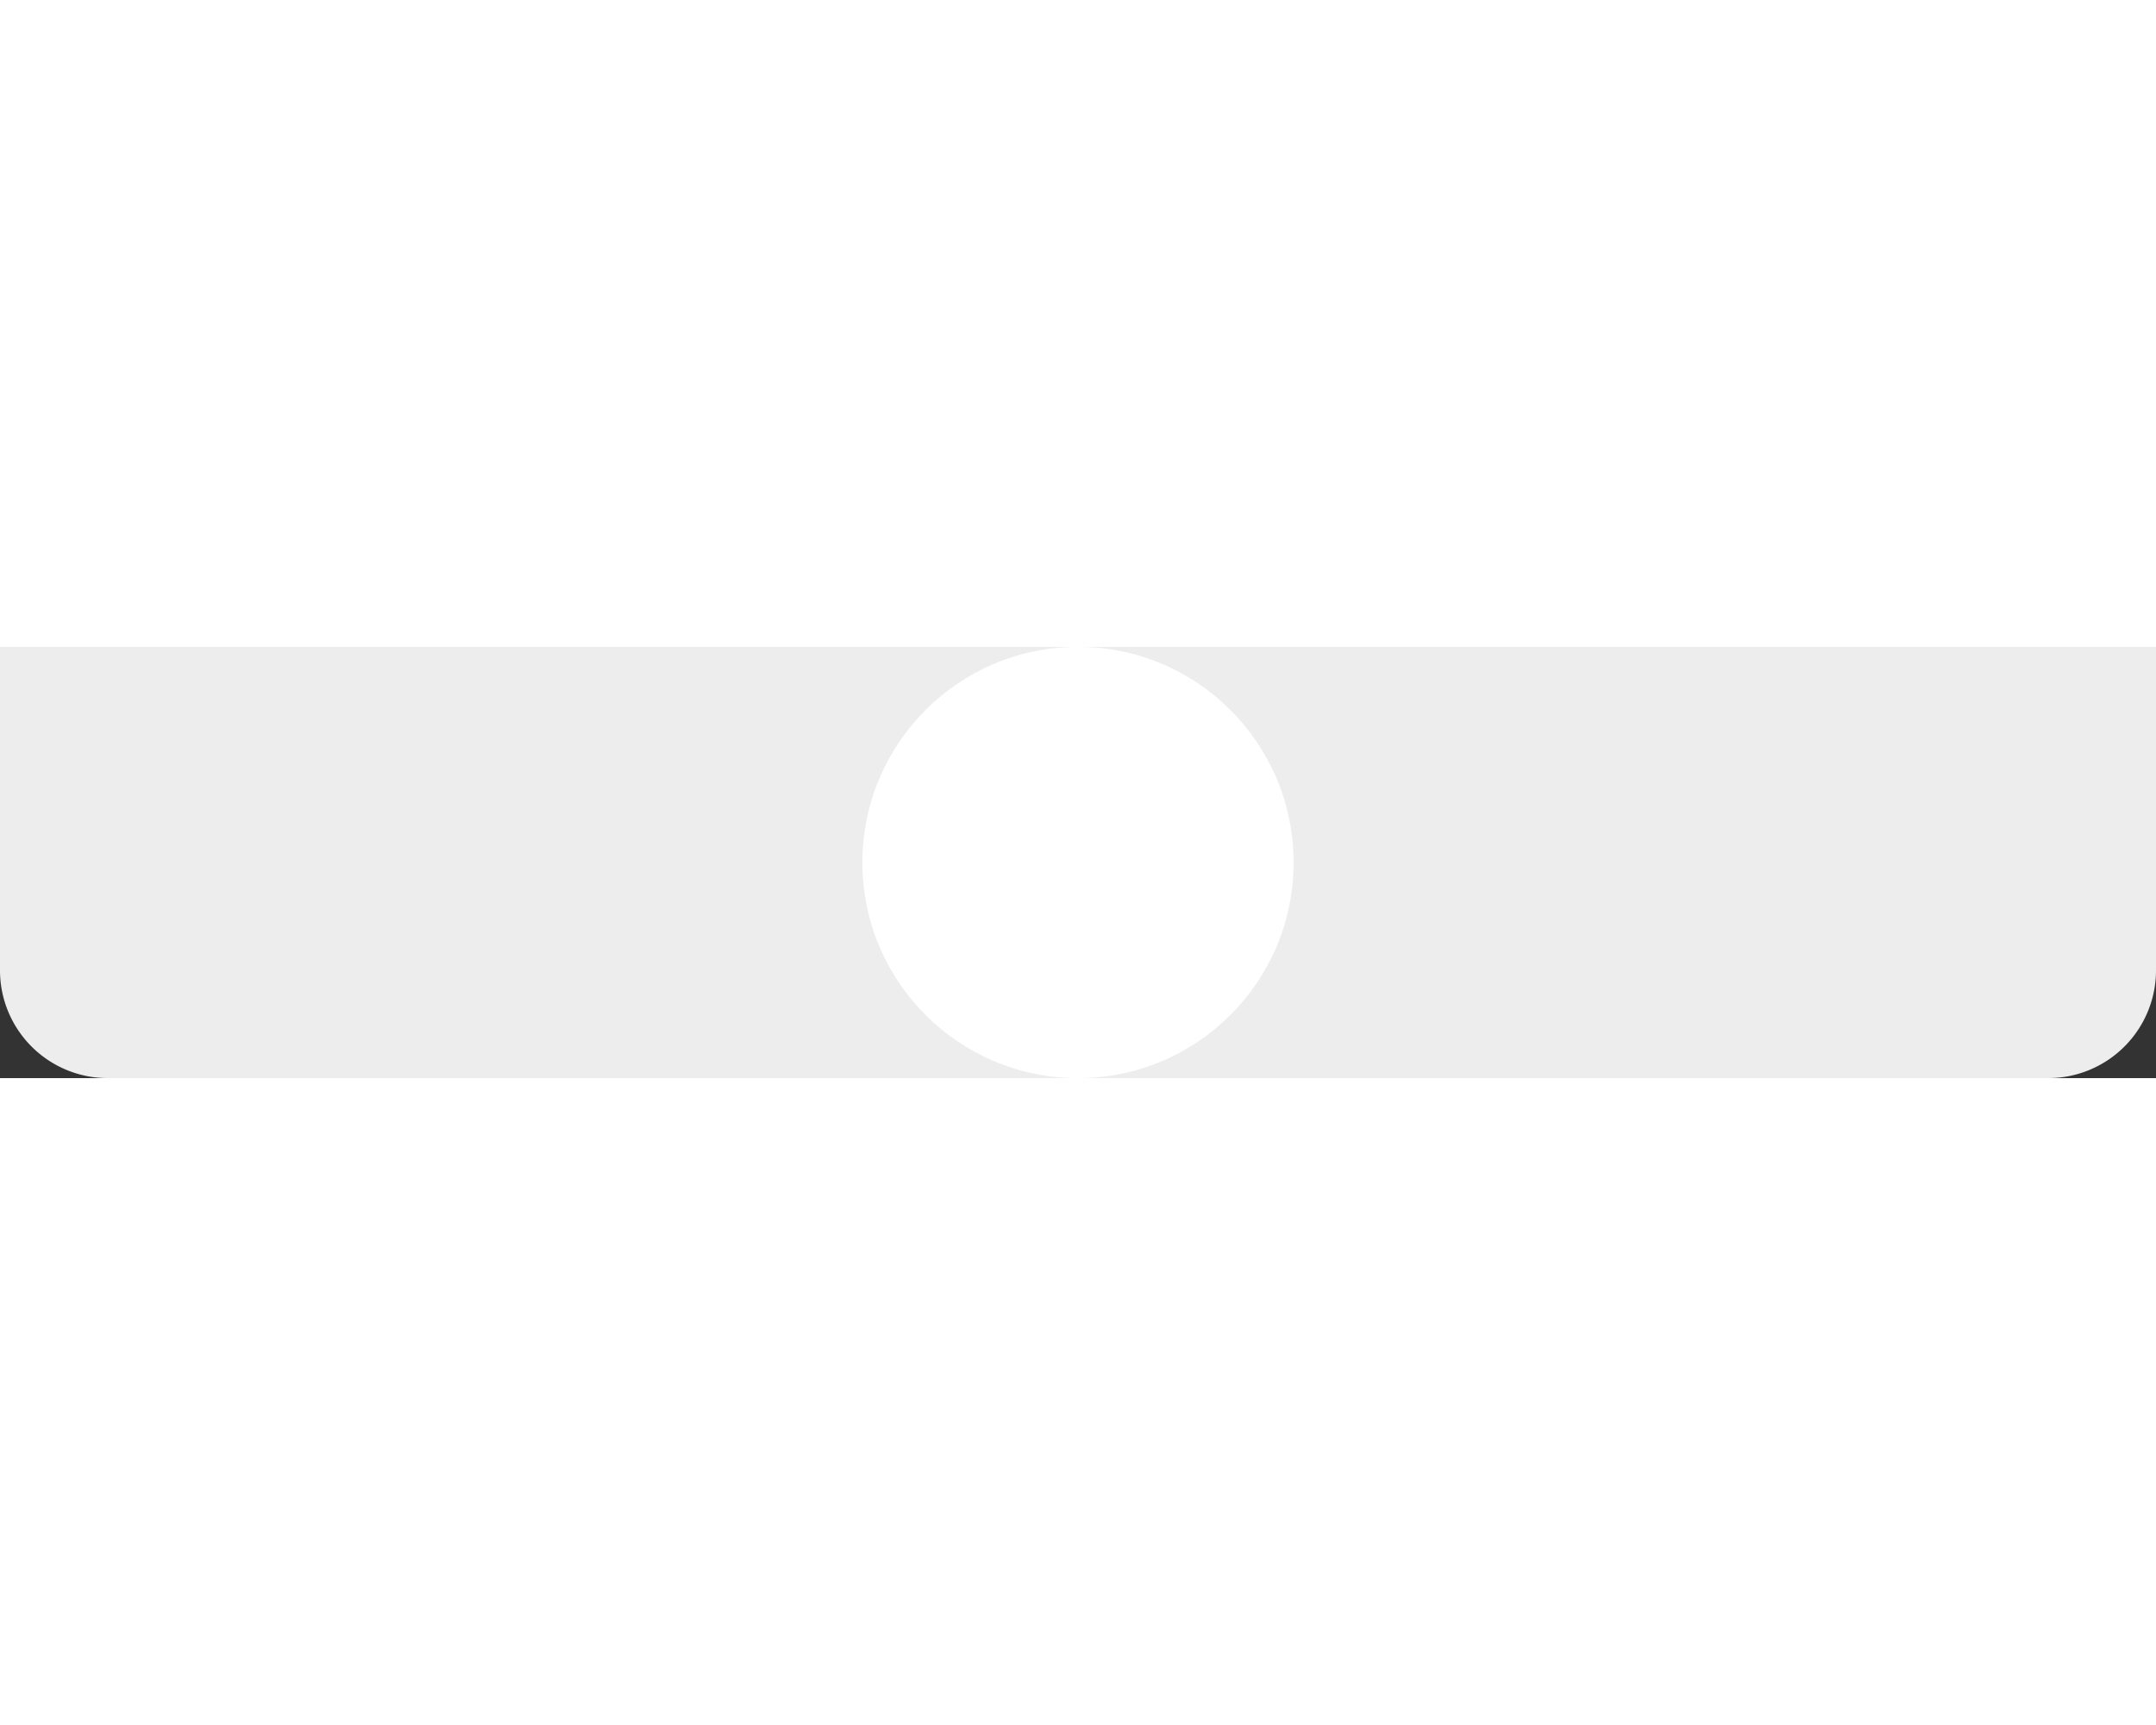 <svg width="100%" height="80" viewBox="0 0 100 20" xmlns="http://www.w3.org/2000/svg">
  <rect x="0" y="0" width="100" height="20" fill="#333333" stroke="none"/>
  <path d="M0,0 h100 v15 a5,5 0 0 1 -5,5 h-90 a5,5 0 0 1 -5,-5 z" fill="#ededed"/>
  <!-- Эта линия создает вырез под центральную кнопку -->
  <circle cx="50" cy="10" r="10" fill="white"/>
</svg>
